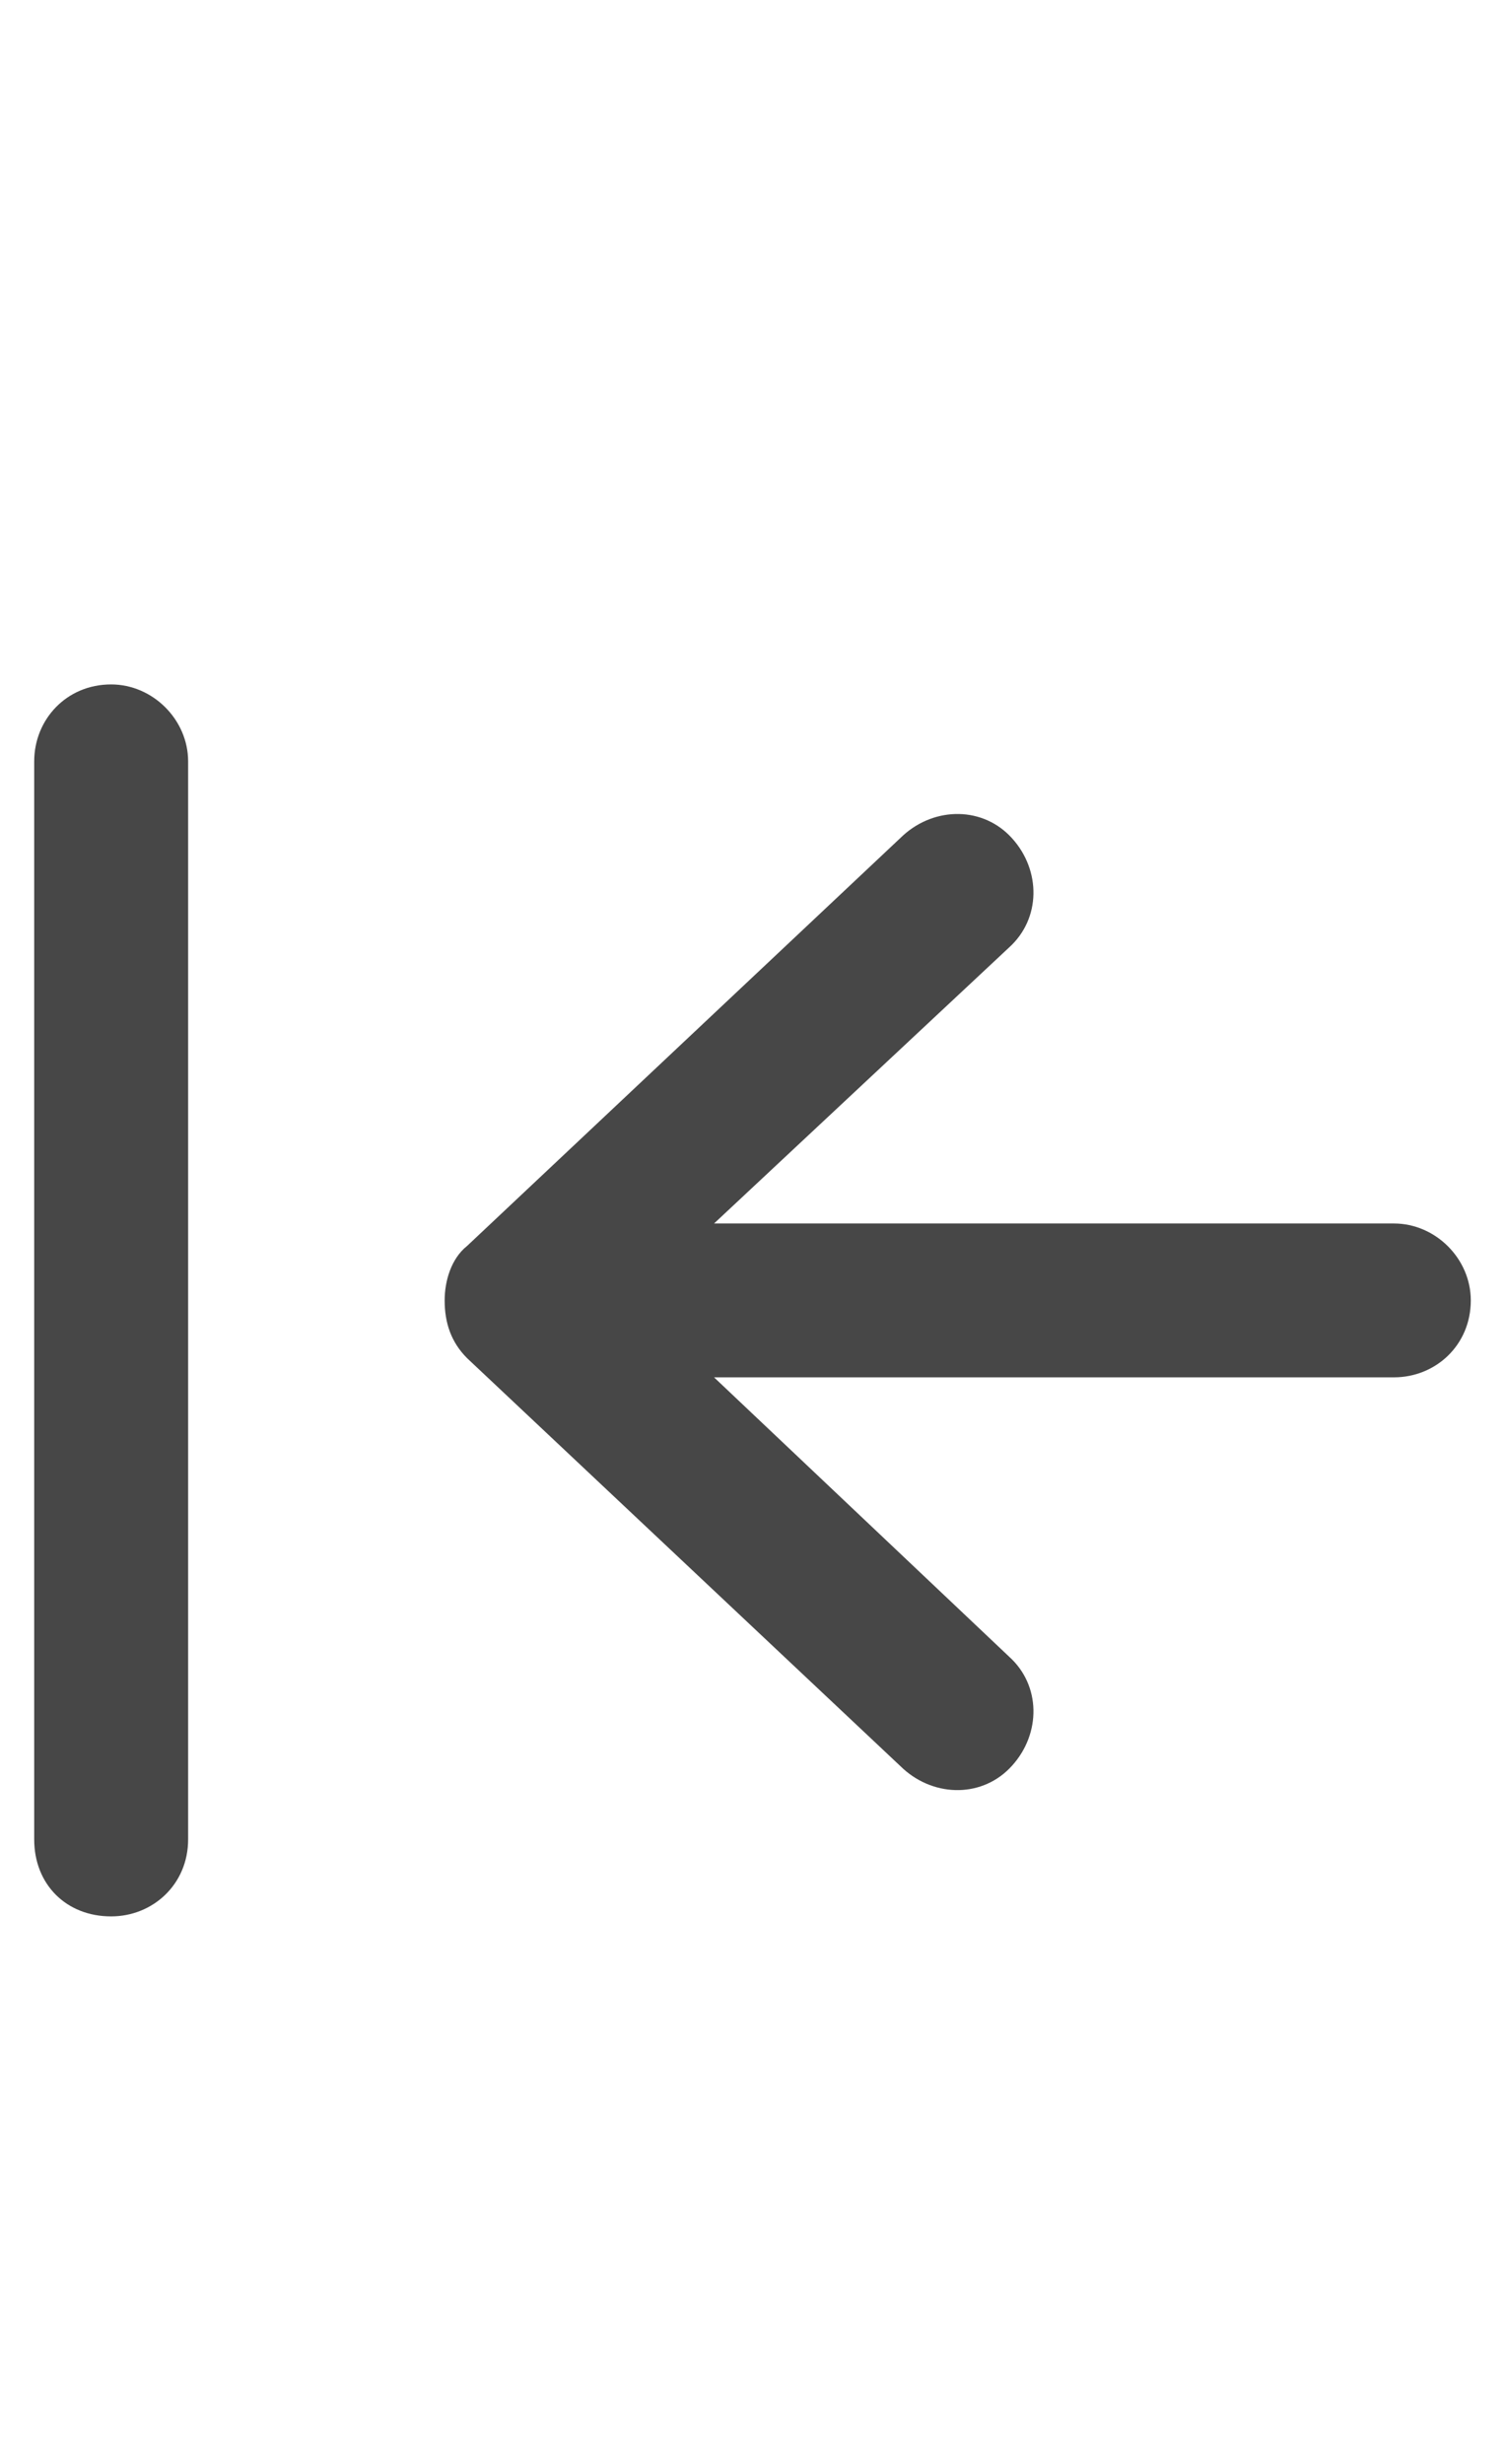 <svg width="11" height="18" viewBox="0 0 11 18" fill="none" xmlns="http://www.w3.org/2000/svg">
<g id="label-paired / caption / arrow-left-to-line-caption / bold" clip-path="url(#clip0_2556_10375)">
<path id="icon" d="M0.25 13.438V5.562C0.25 5.258 0.484 5 0.812 5C1.117 5 1.375 5.258 1.375 5.562V13.438C1.375 13.766 1.117 14 0.812 14C0.484 14 0.25 13.766 0.25 13.438ZM3.414 9.102L6.602 6.102C6.836 5.891 7.188 5.891 7.398 6.125C7.609 6.359 7.609 6.711 7.375 6.922L5.219 8.938H7.188H10.188C10.492 8.938 10.75 9.195 10.75 9.5C10.75 9.828 10.492 10.062 10.188 10.062H7.188H5.219L7.375 12.102C7.609 12.312 7.609 12.664 7.398 12.898C7.188 13.133 6.836 13.133 6.602 12.922L3.414 9.922C3.297 9.805 3.25 9.664 3.25 9.5C3.25 9.359 3.297 9.195 3.414 9.102Z" fill="black" fill-opacity="0.72"/>
</g>
<defs>
<clipPath id="clip0_2556_10375">
<rect width="11" height="18" fill="white"/>
</clipPath>
</defs>
</svg>
